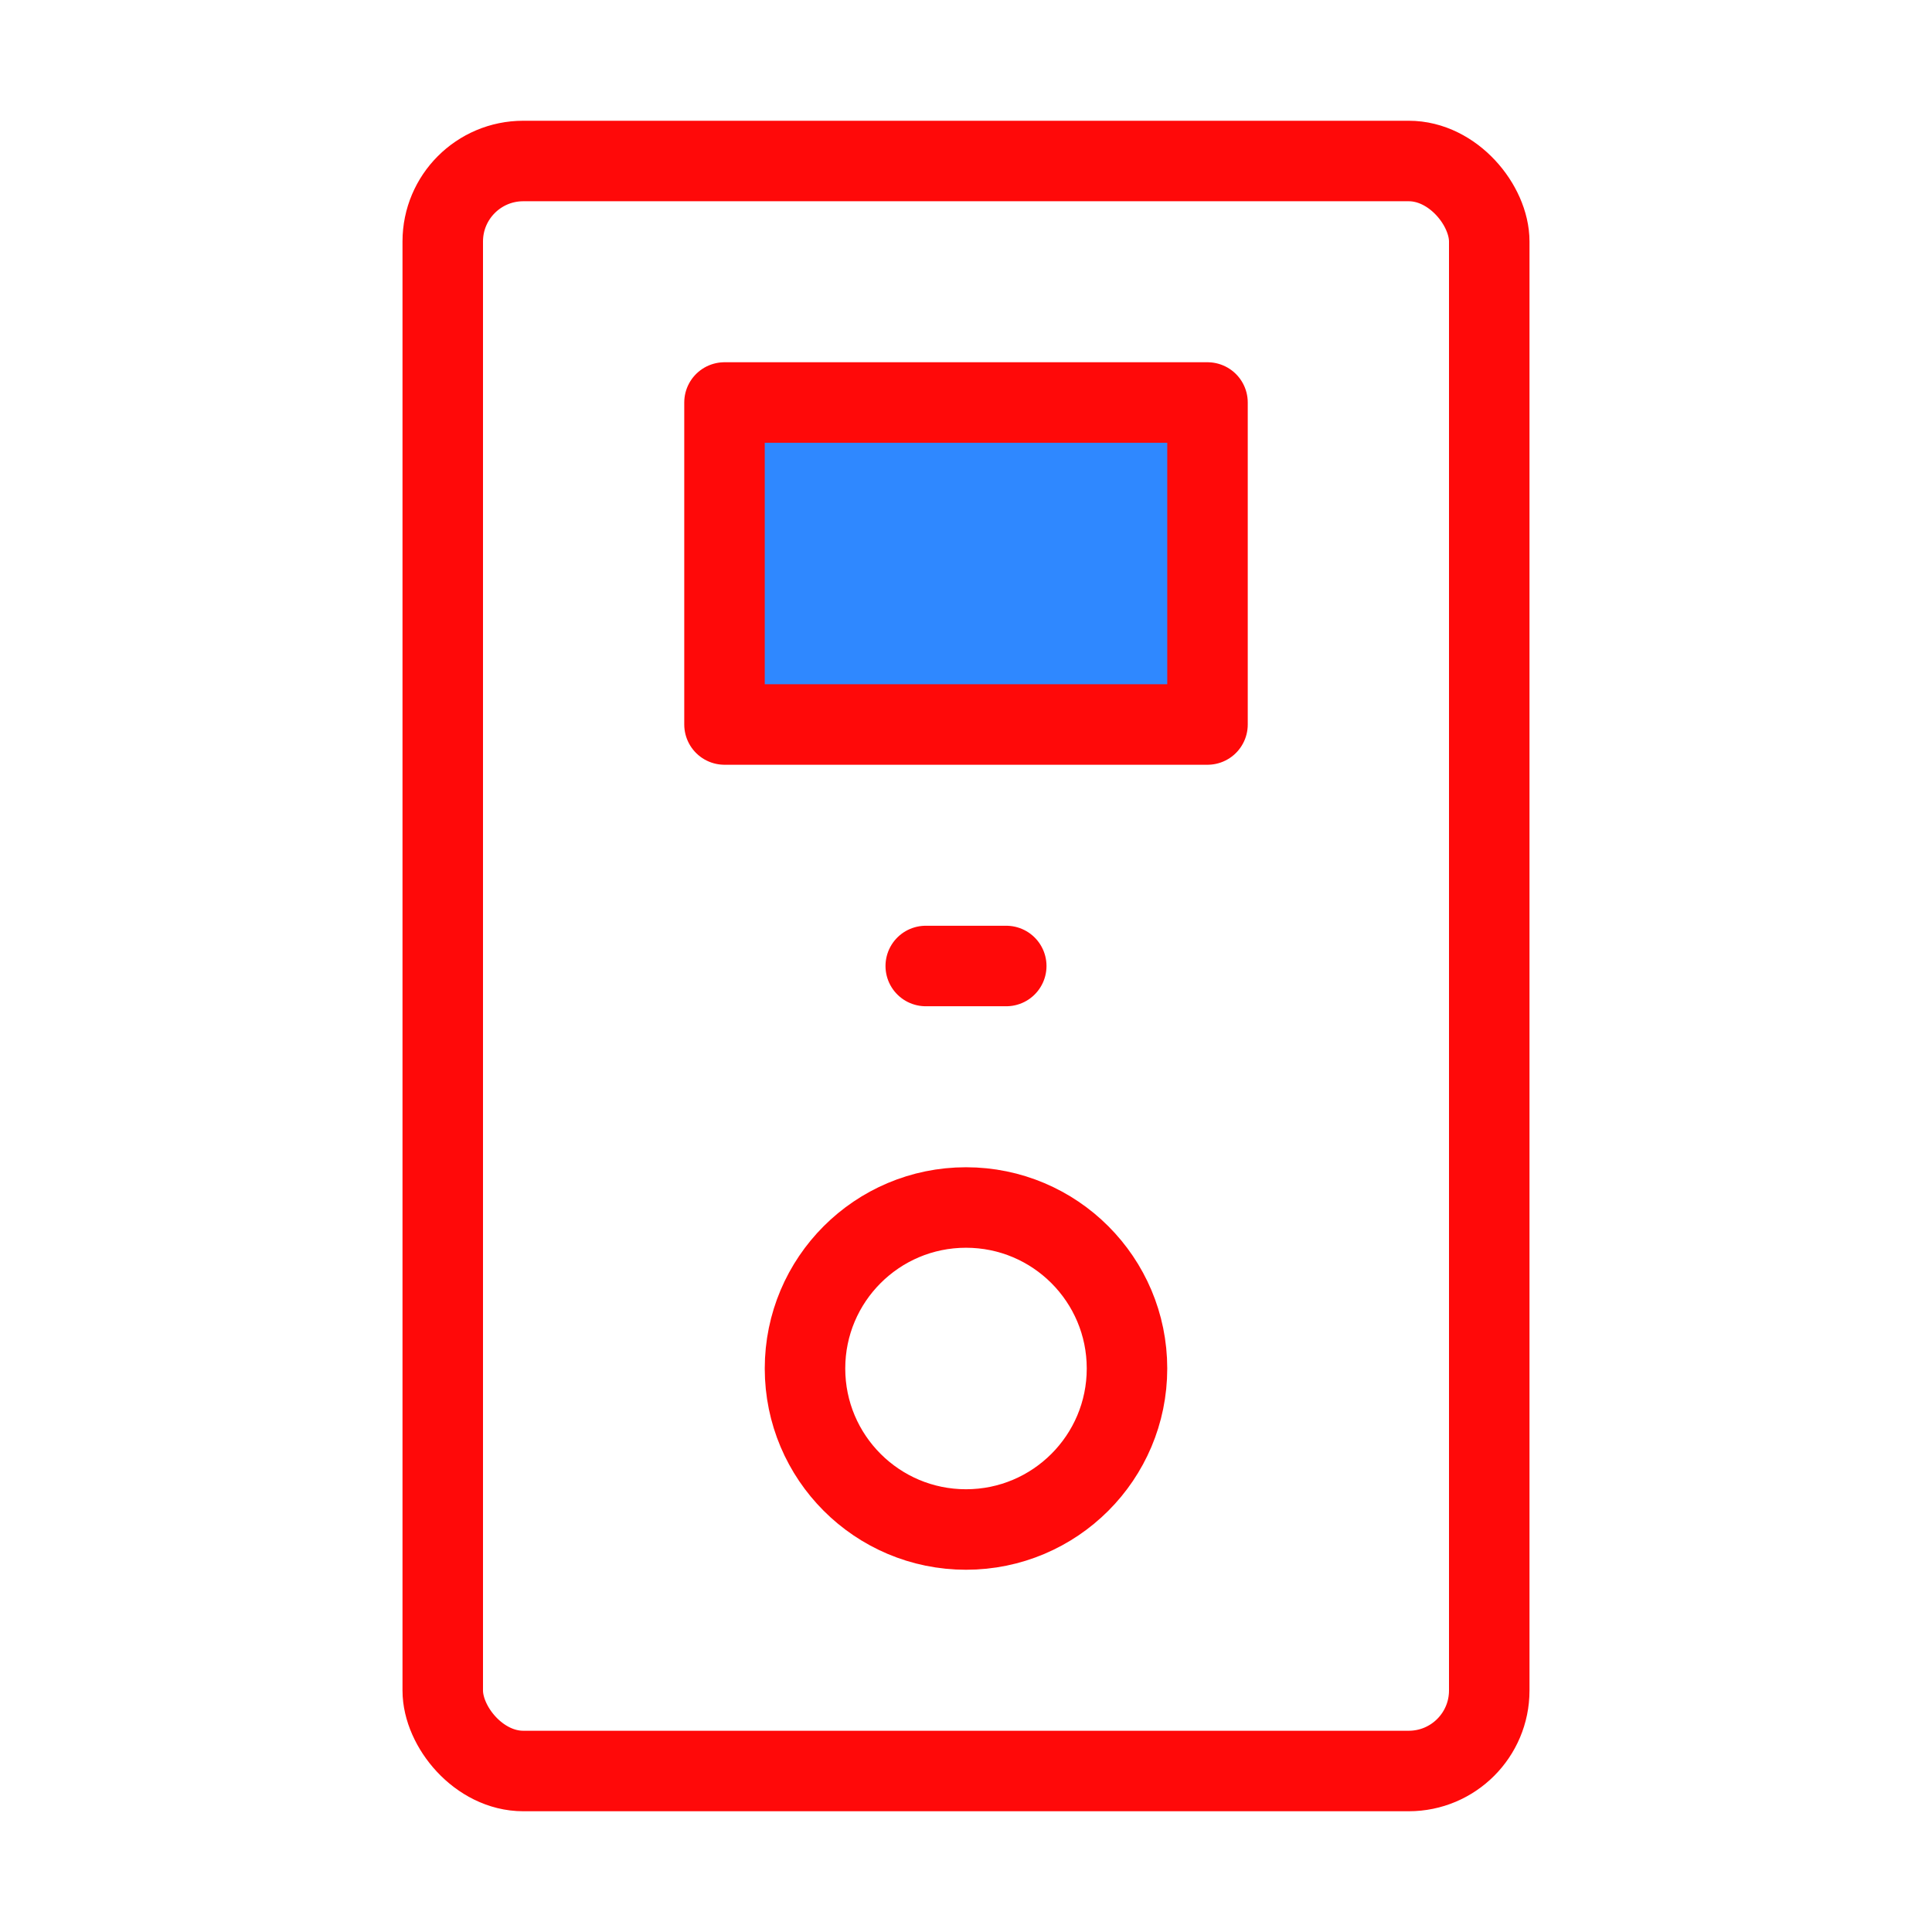 <?xml version="1.0" encoding="UTF-8"?><svg width="24" height="24" viewBox="0 0 48 48" fill="none" xmlns="http://www.w3.org/2000/svg"><rect x="11" y="4" width="26" height="40" rx="2" stroke="#FF0909" stroke-width="2"/><circle cx="24" cy="34" r="4" stroke="#FF0909" stroke-width="2"/><rect x="18" y="10" width="12" height="8" fill="#2F88FF" stroke="#FF0909" stroke-width="2" stroke-linecap="round" stroke-linejoin="round"/><path d="M23 24H25" stroke="#FF0909" stroke-width="2" stroke-linecap="round" stroke-linejoin="round"/></svg>